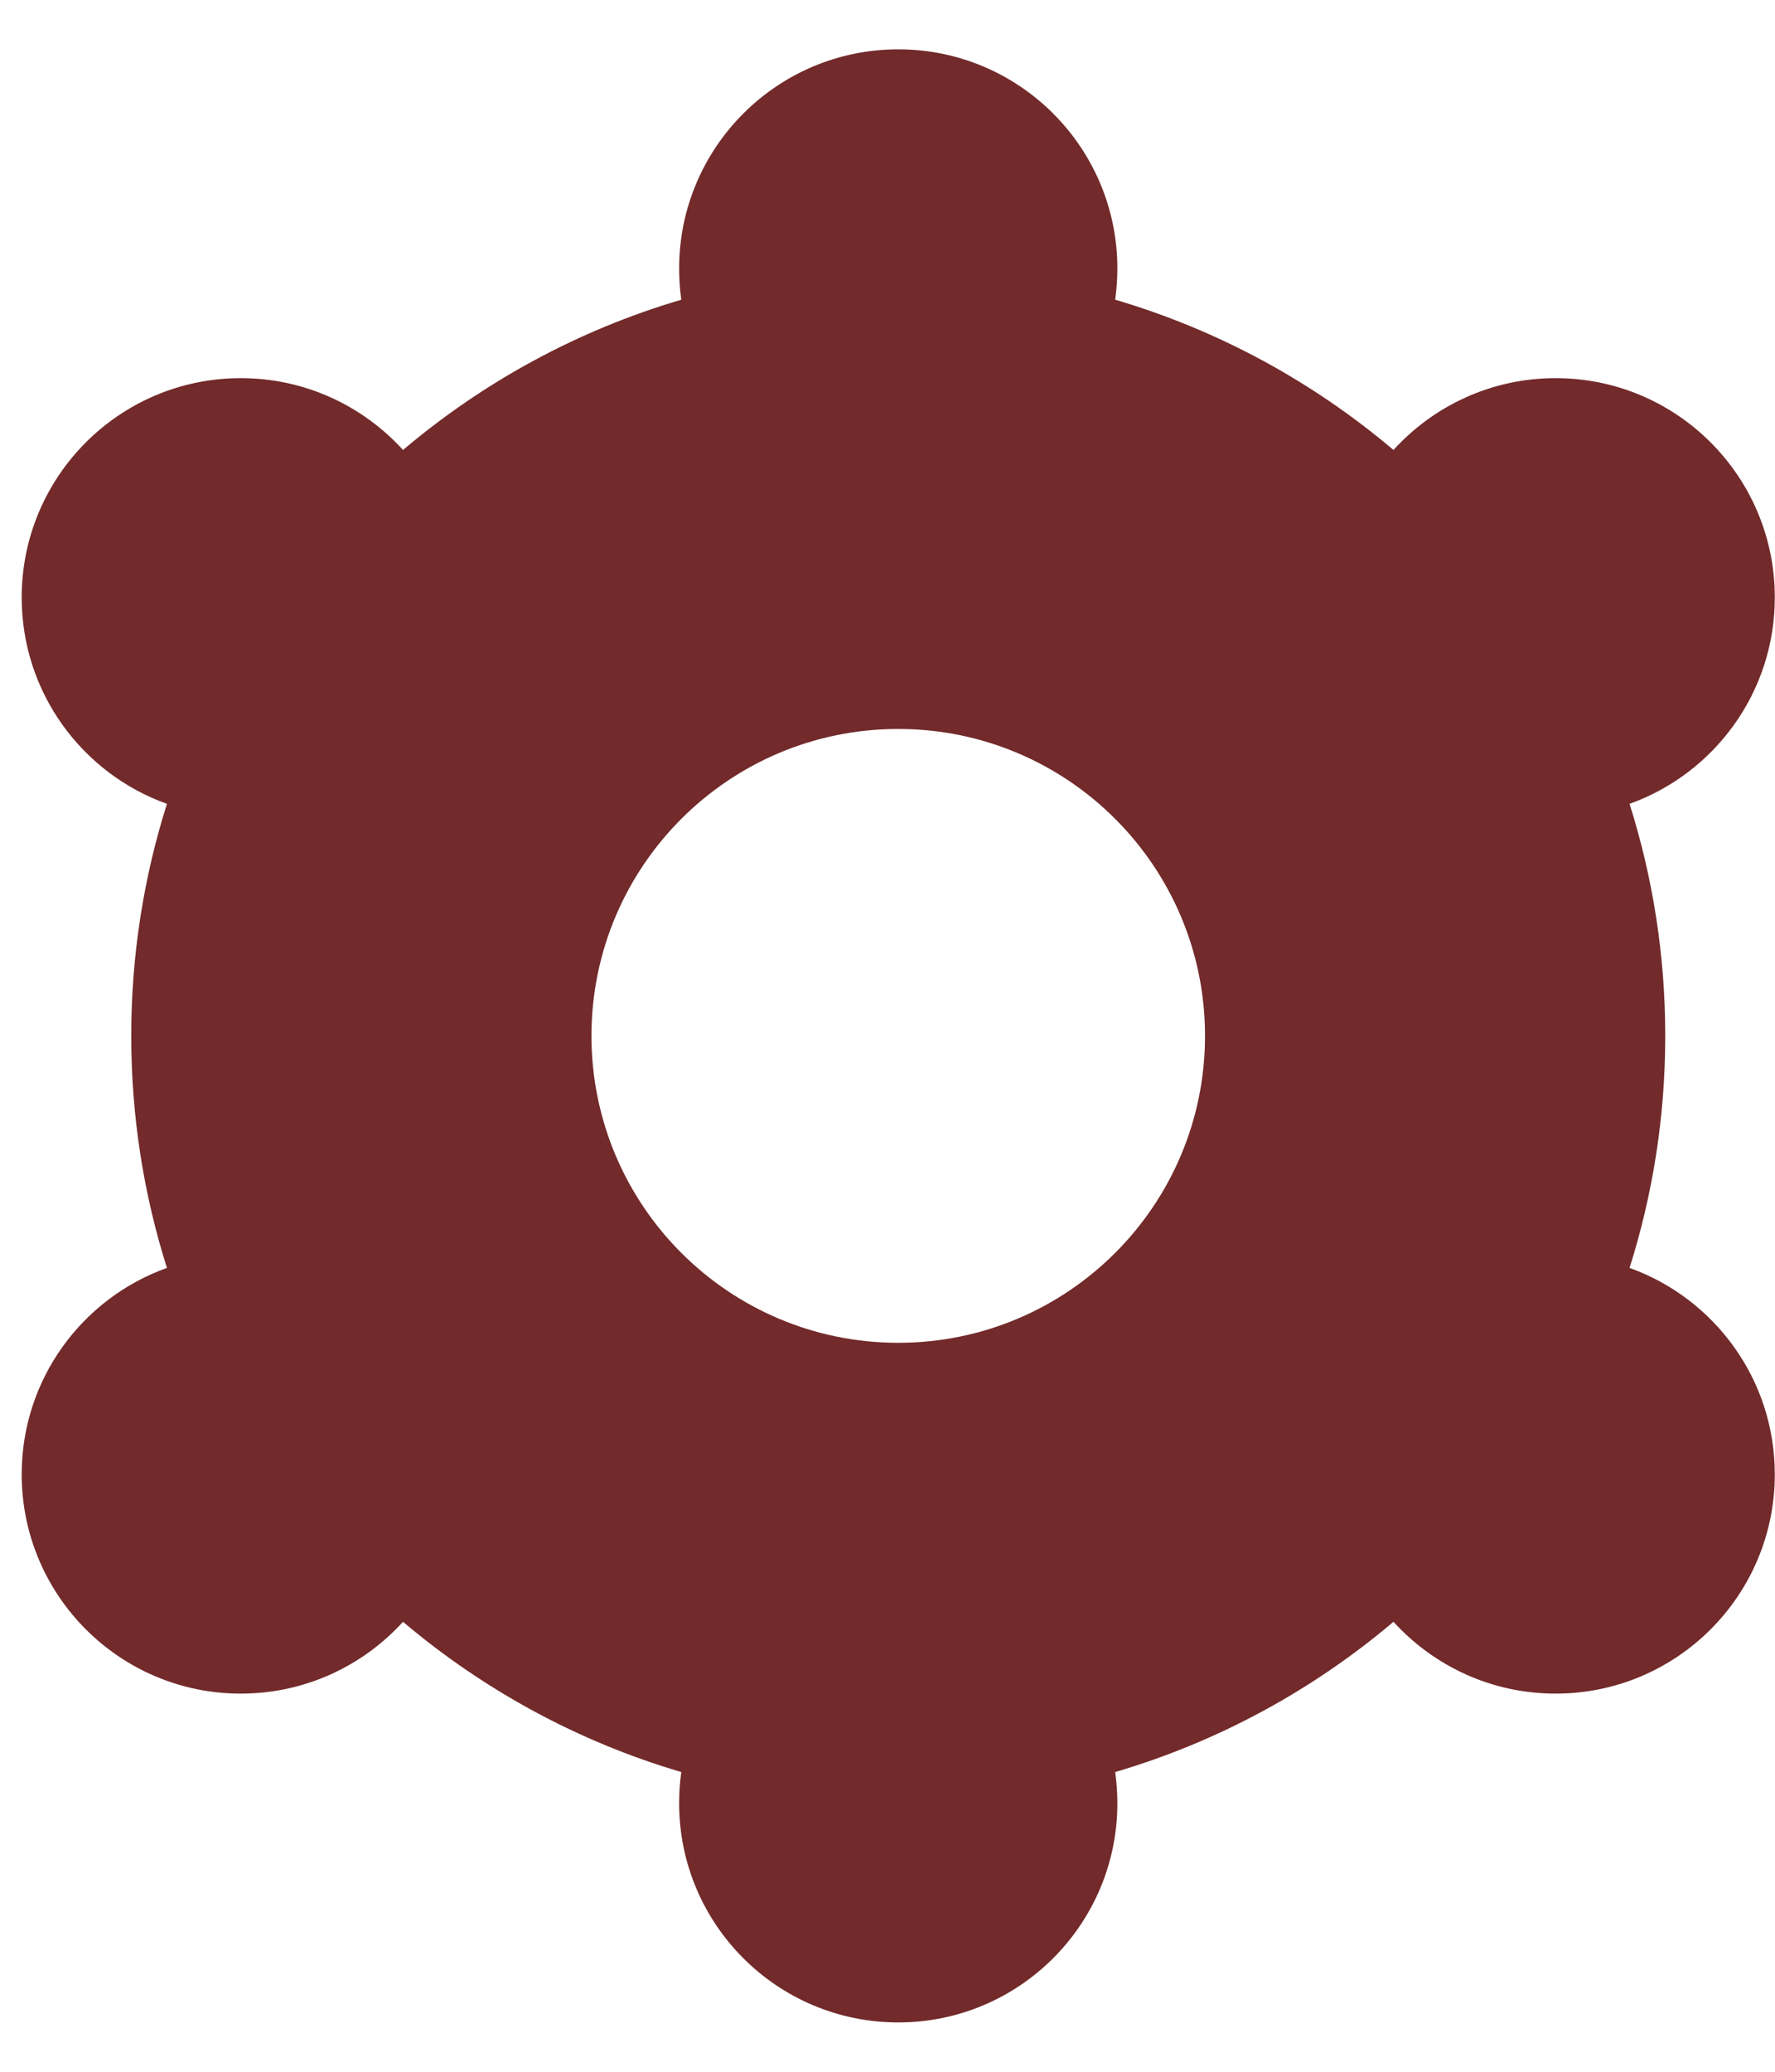<svg width="18" height="21" viewBox="0 0 18 21" fill="none" xmlns="http://www.w3.org/2000/svg">
<path fill-rule="evenodd" clip-rule="evenodd" d="M11.331 2.722C11.331 1.495 10.336 0.5 9.109 0.5C7.882 0.5 6.887 1.495 6.887 2.722C6.887 2.829 6.894 2.935 6.909 3.038C5.859 3.347 4.901 3.872 4.087 4.561C3.68 4.114 3.094 3.833 2.442 3.833C1.215 3.833 0.22 4.828 0.22 6.056C0.22 7.02 0.834 7.841 1.693 8.148C1.458 8.89 1.331 9.68 1.331 10.5C1.331 11.32 1.458 12.11 1.693 12.852C0.834 13.159 0.22 13.98 0.22 14.944C0.22 16.172 1.215 17.167 2.442 17.167C3.094 17.167 3.68 16.886 4.087 16.439C4.901 17.128 5.859 17.653 6.909 17.962C6.894 18.065 6.887 18.171 6.887 18.278C6.887 19.505 7.882 20.5 9.109 20.5C10.336 20.5 11.331 19.505 11.331 18.278C11.331 18.171 11.323 18.065 11.309 17.962C12.359 17.653 13.317 17.128 14.131 16.439C14.538 16.886 15.124 17.167 15.775 17.167C17.003 17.167 17.998 16.172 17.998 14.944C17.998 13.98 17.383 13.159 16.525 12.852C16.76 12.11 16.887 11.32 16.887 10.5C16.887 9.68 16.76 8.89 16.525 8.148C17.383 7.841 17.998 7.02 17.998 6.056C17.998 4.828 17.003 3.833 15.775 3.833C15.124 3.833 14.538 4.114 14.131 4.561C13.317 3.872 12.359 3.347 11.309 3.038C11.323 2.935 11.331 2.829 11.331 2.722ZM5.998 10.5C5.998 12.218 7.391 13.611 9.109 13.611C10.827 13.611 12.22 12.218 12.22 10.5C12.22 8.782 10.827 7.389 9.109 7.389C7.391 7.389 5.998 8.782 5.998 10.5Z" fill="#722A2A"/>
</svg>
